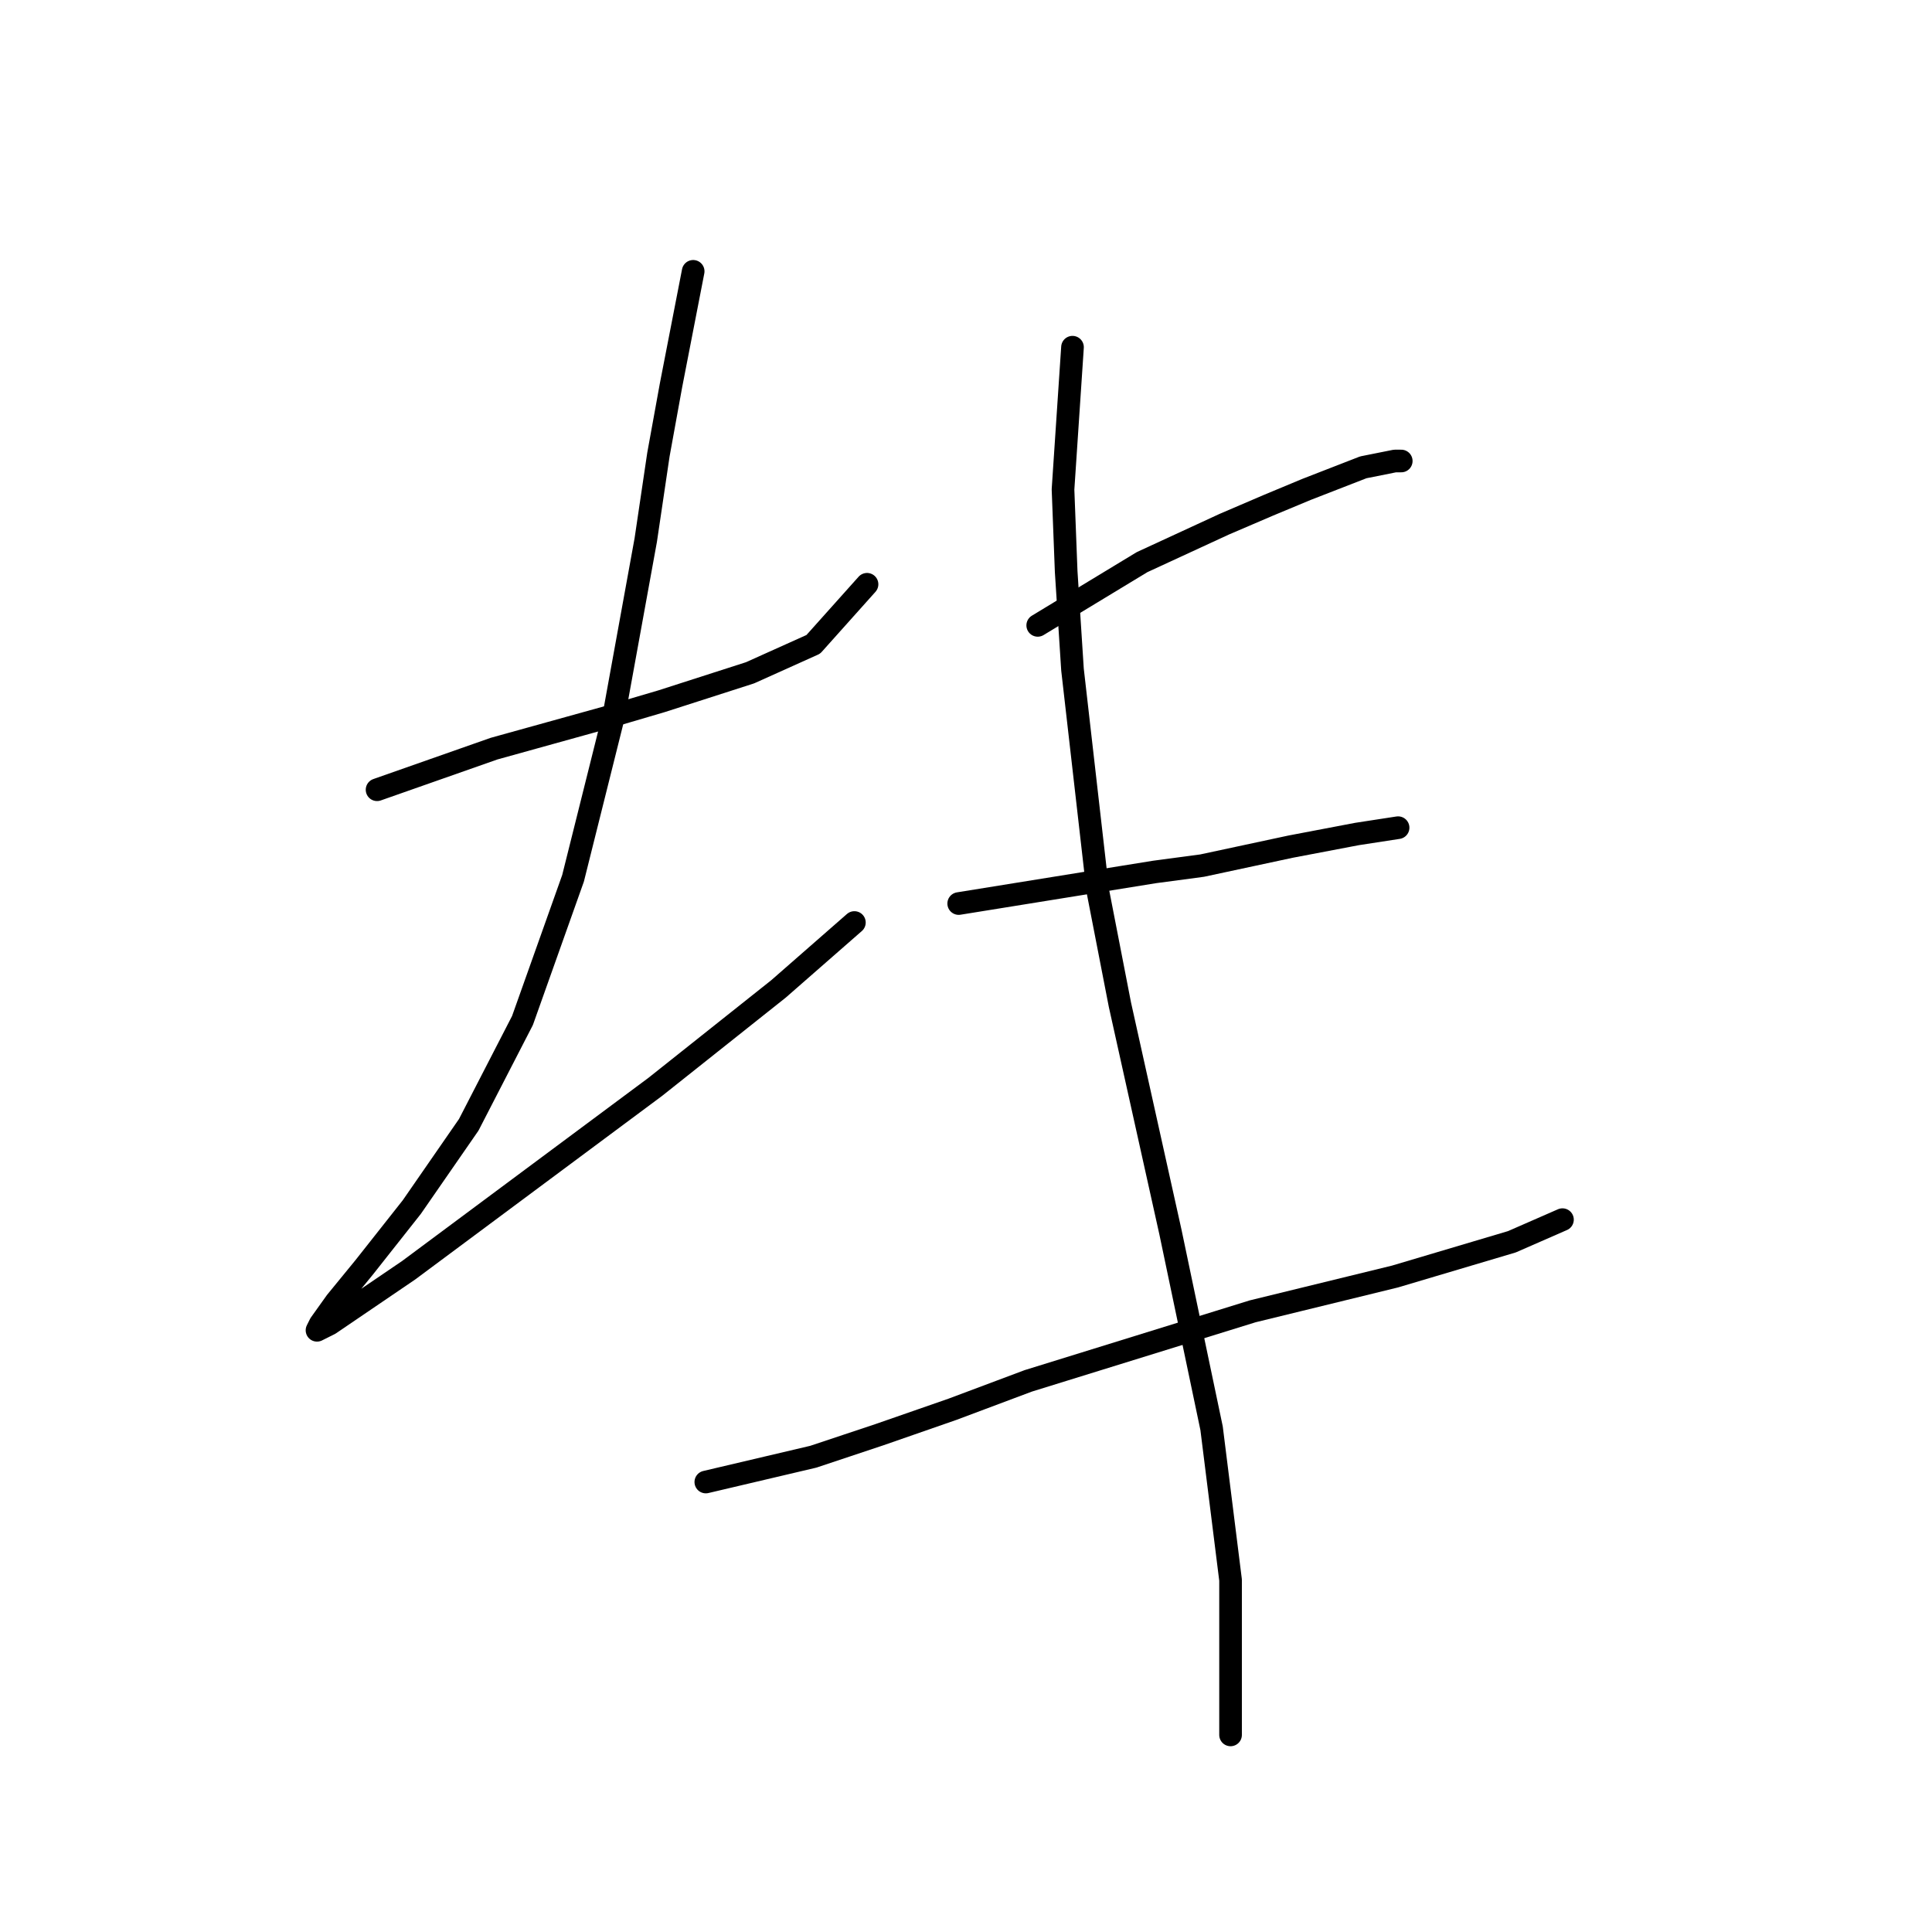 <?xml version="1.0" standalone="no"?>
    <svg width="256" height="256" xmlns="http://www.w3.org/2000/svg" version="1.1">
    <polyline stroke="black" stroke-width="3" stroke-linecap="round" fill="transparent" stroke-linejoin="round" points="49.963 104.646 65.461 99.2 73 97.106 80.54 95.012 87.66 92.918 99.388 89.148 107.766 85.378 114.886 77.42 114.886 77.42 " />
        <polyline stroke="black" stroke-width="3" stroke-linecap="round" fill="transparent" stroke-linejoin="round" points="91.849 35.953 88.917 51.032 87.242 60.247 85.566 71.556 81.378 94.593 75.933 116.374 69.231 135.222 62.11 149.044 54.571 159.935 48.288 167.893 44.518 172.5 42.424 175.432 42.005 176.27 43.681 175.432 54.152 168.312 70.487 156.165 86.823 144.018 103.158 131.034 113.211 122.238 113.211 122.238 " />
        <polyline stroke="black" stroke-width="3" stroke-linecap="round" fill="transparent" stroke-linejoin="round" points="137.504 82.865 151.327 74.488 162.217 69.462 168.081 66.948 173.107 64.854 180.647 61.922 184.835 61.085 185.673 61.085 185.673 61.085 " />
        <polyline stroke="black" stroke-width="3" stroke-linecap="round" fill="transparent" stroke-linejoin="round" points="127.033 119.724 153.002 115.536 159.285 114.698 171.013 112.185 179.809 110.51 185.254 109.672 185.254 109.672 " />
        <polyline stroke="black" stroke-width="3" stroke-linecap="round" fill="transparent" stroke-linejoin="round" points="93.525 196.375 107.766 193.024 116.562 190.092 126.195 186.741 136.248 182.972 165.987 173.757 184.835 169.149 200.333 164.542 207.035 161.61 207.035 161.61 " />
        <polyline stroke="black" stroke-width="3" stroke-linecap="round" fill="transparent" stroke-linejoin="round" points="142.112 46.006 140.855 64.854 141.274 75.744 142.112 88.729 145.463 118.049 148.395 133.128 155.096 163.285 160.542 189.255 163.055 209.36 163.055 229.884 163.055 229.884 " />
        </svg>
